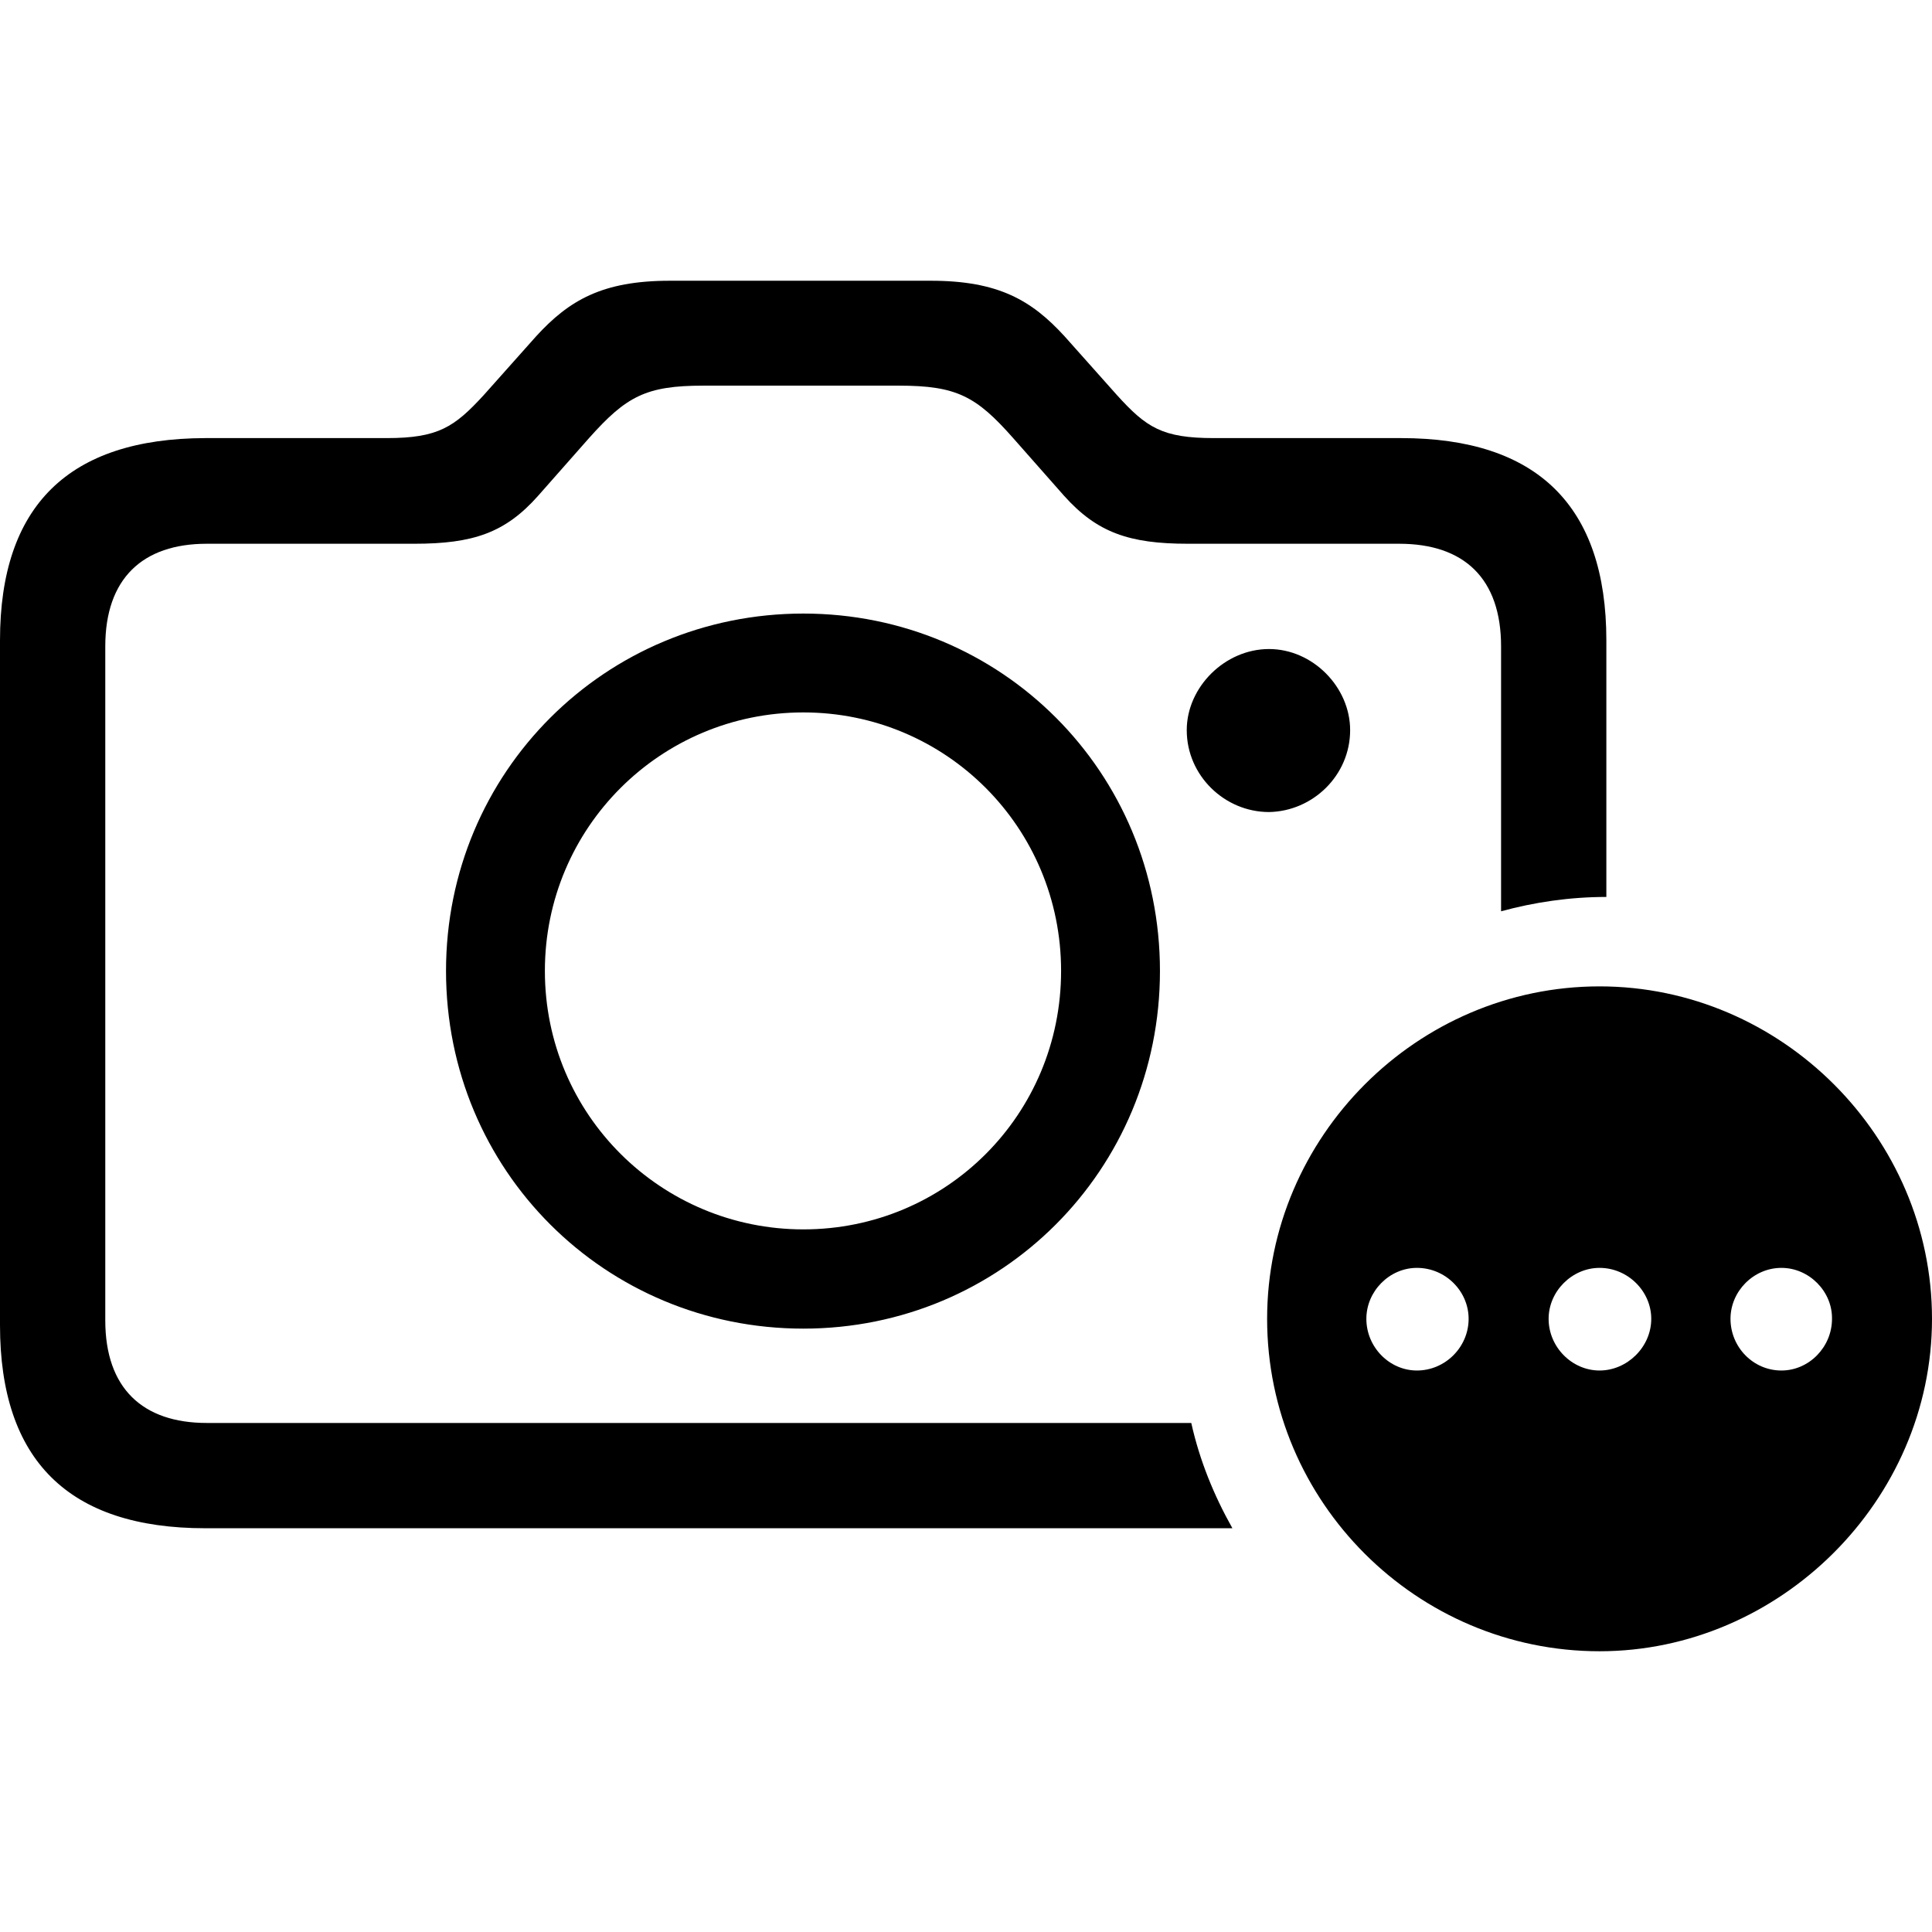 <?xml version="1.0" ?><!-- Generator: Adobe Illustrator 25.0.0, SVG Export Plug-In . SVG Version: 6.00 Build 0)  --><svg xmlns="http://www.w3.org/2000/svg" xmlns:xlink="http://www.w3.org/1999/xlink" version="1.1" id="Layer_1" x="0px" y="0px" viewBox="0 0 512 512" style="enable-background:new 0 0 512 512;" xml:space="preserve">
<path d="M54.4,405h272.2c-4.9-8.7-8.7-18-10.9-27.9H54.8c-17,0-26.9-9.2-26.9-27.2V171.3c0-18,9.9-27.2,26.9-27.2h55  c15.6,0,24.1-2.9,32.8-12.7l13.5-15.3c9.9-11.1,15.1-13.9,30.3-13.9h51.8c15.3,0,20.5,2.8,30.3,13.9l13.5,15.3  c8.7,9.7,17.2,12.7,32.8,12.7h56c17.2,0,27,9.2,27,27.2v70.2c8.8-2.4,18.2-3.8,27.9-3.8v-68c0-35.7-18.4-53.6-54.4-53.6h-49.6  c-13.7,0-17.9-2.8-25.7-11.4l-13.9-15.6c-8.7-9.5-17.5-14.7-35.4-14.7h-69.2c-17.9,0-26.7,5.2-35.4,14.7l-13.9,15.6  c-7.8,8.5-12.1,11.4-25.7,11.4H54.4C18.2,116.2,0,134,0,169.7v181.5C0,387,18.2,405,54.4,405z M212.9,352.1  c52.4,0,94.5-42,94.5-94.8c0-52.7-42-94.7-94.5-94.7s-94.7,42-94.7,94.7C118.2,310.2,160.4,352.1,212.9,352.1z M314.5,193.5  c0,12.1,10.1,21.7,21.8,21.7c11.6-0.2,21.5-9.7,21.5-21.7c0-11.4-9.9-21.5-21.5-21.5C324.6,172,314.5,182.1,314.5,193.5z   M212.9,325.8c-37.6,0-68.5-30.3-68.5-68.5c0-38,30.7-68.5,68.5-68.5s68.3,30.5,68.3,68.5C281.2,295.4,250.7,325.8,212.9,325.8z   M423.9,437.6c47.7,0,88.1-39.9,88.1-88.1s-39.9-88.1-88.1-88.1c-48.4,0-88.1,39.9-88.1,88.1C335.8,398.1,375.5,437.6,423.9,437.6z   M375.5,363.2c-7.3,0-13.4-6.2-13.4-13.7c0-7.3,6.1-13.5,13.4-13.5c7.6,0,13.7,6.2,13.7,13.5C389.2,357,383,363.2,375.5,363.2z   M423.9,363.2c-7.3,0-13.5-6.2-13.5-13.7c0-7.3,6.2-13.5,13.5-13.5c7.5,0,13.7,6.2,13.7,13.5C437.6,357,431.2,363.2,423.9,363.2z   M472.1,363.2c-7.5,0-13.5-6.2-13.5-13.7c0-7.3,6.1-13.5,13.5-13.5c7.3,0,13.5,6.2,13.4,13.5C485.5,357,479.4,363.2,472.1,363.2z"/>
</svg>